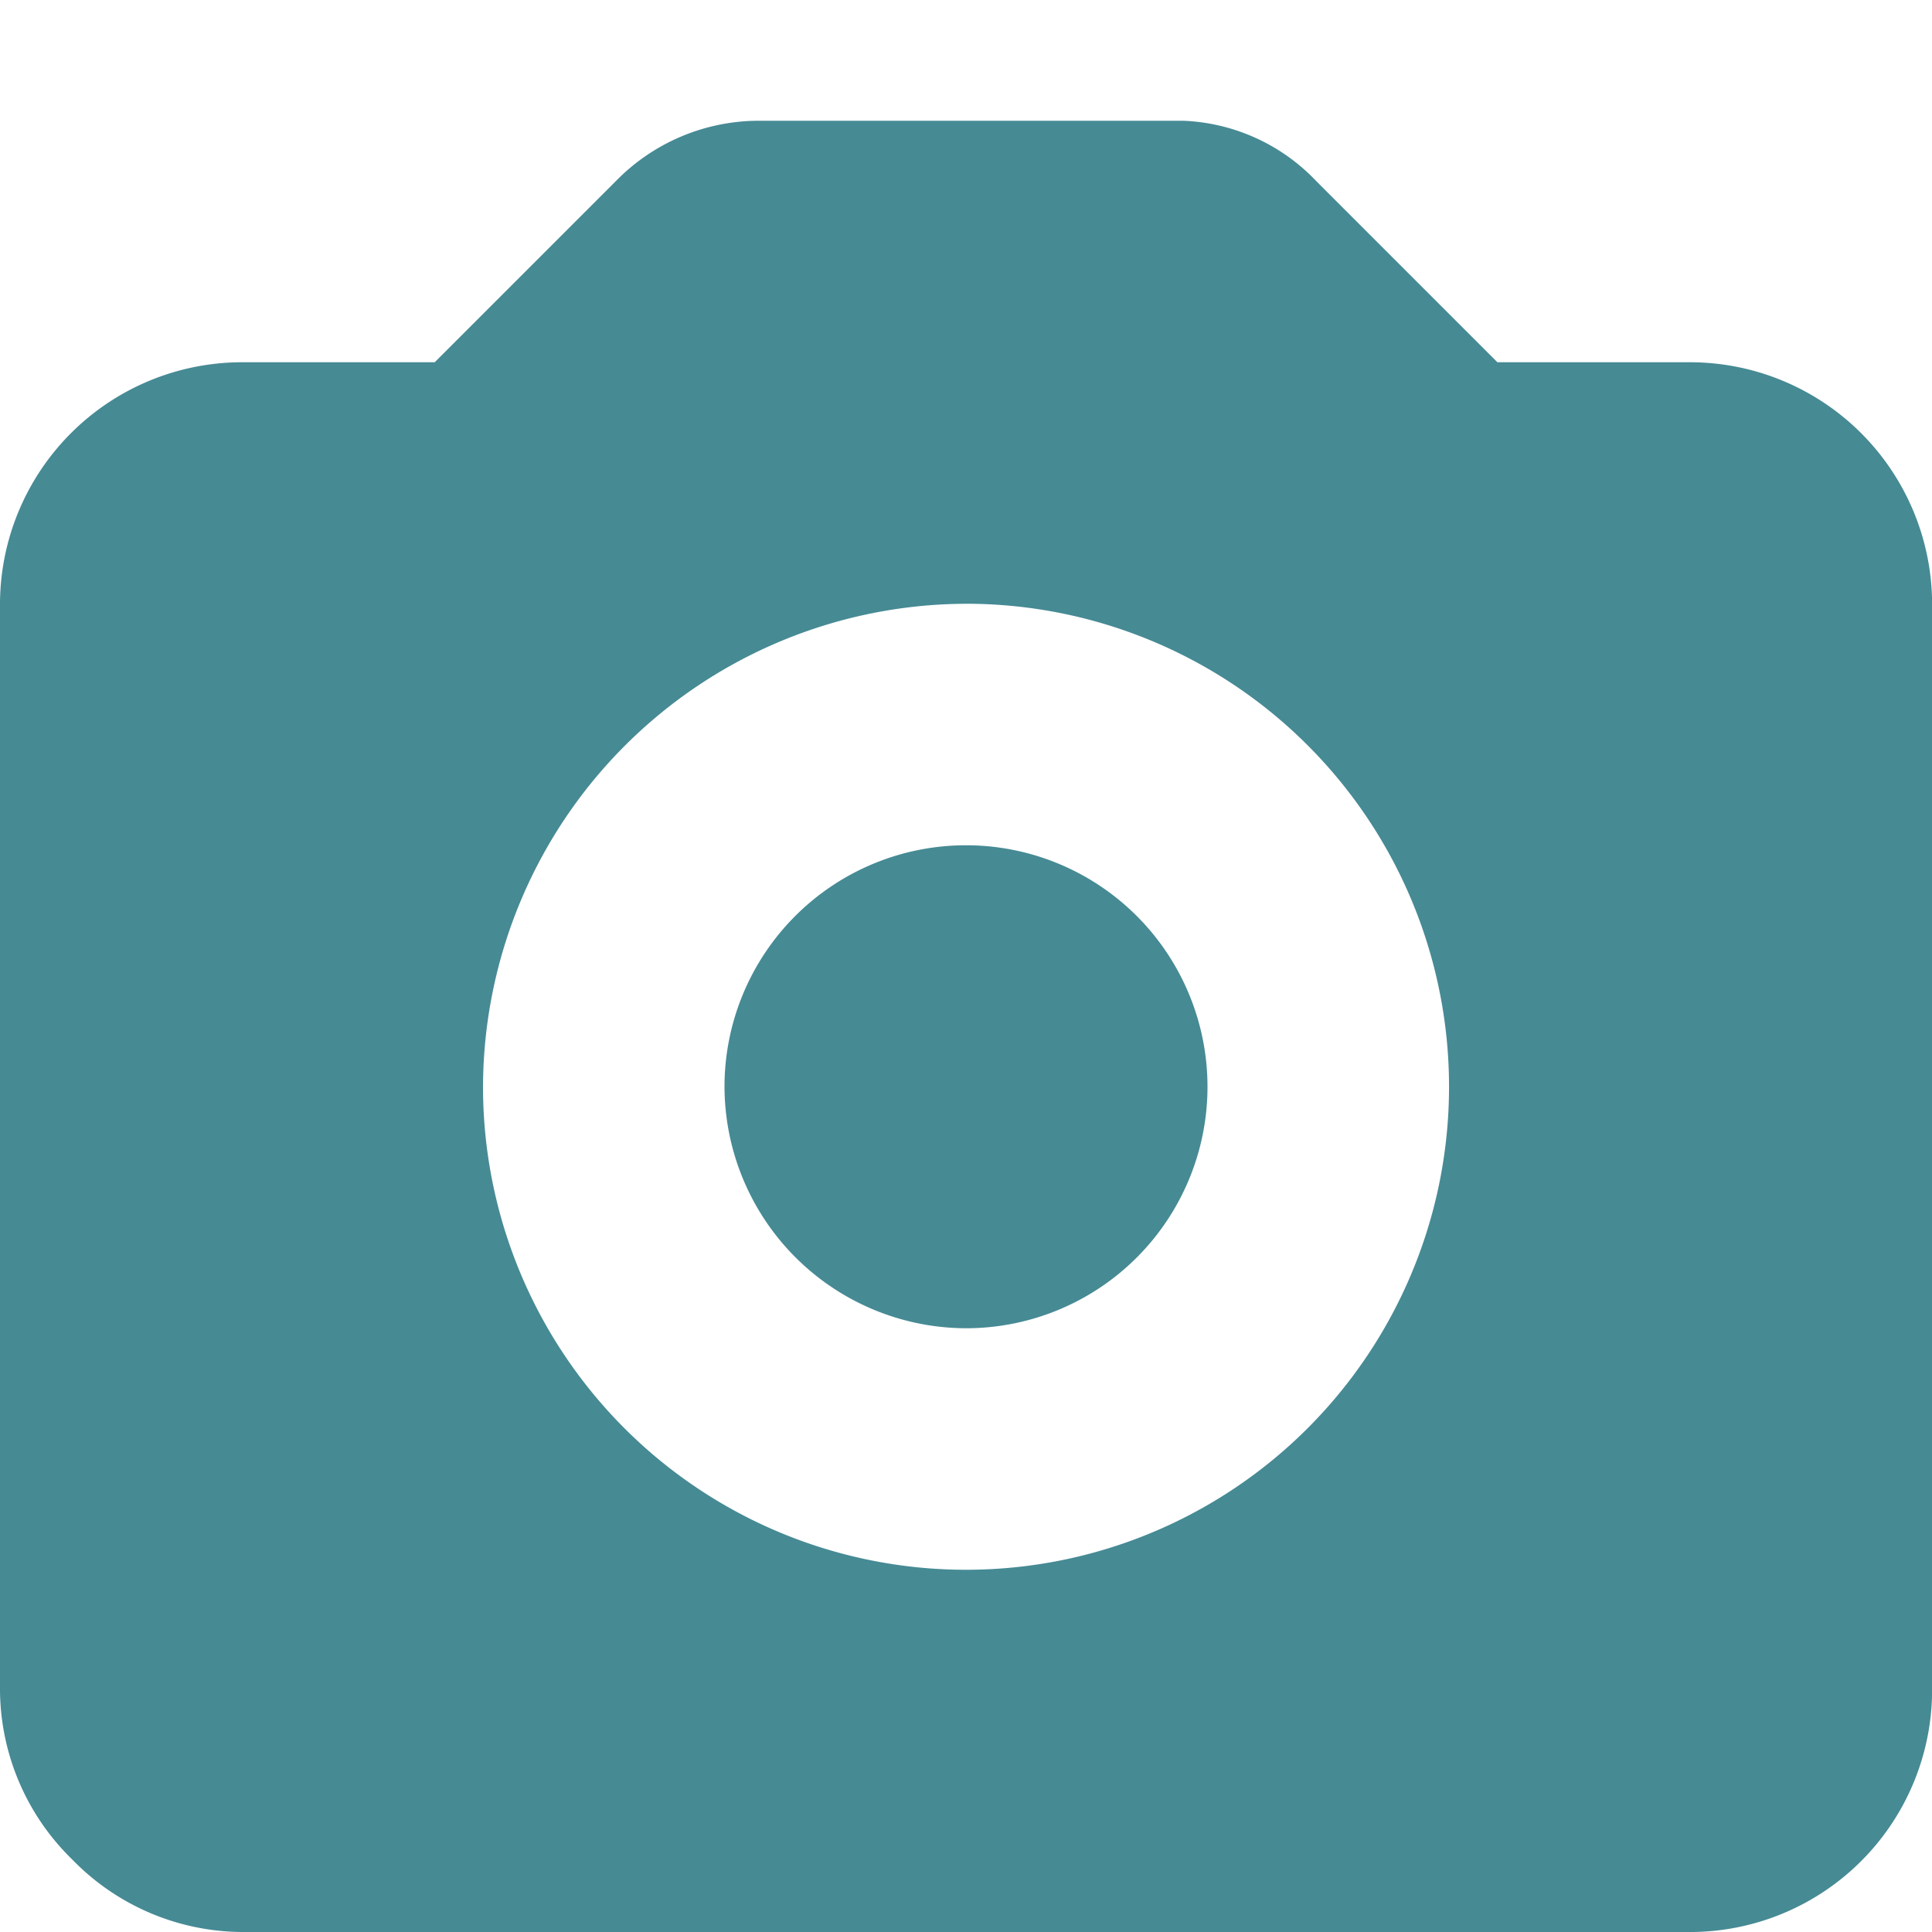 <svg xmlns="http://www.w3.org/2000/svg" width="69.466" height="69.466" viewBox="0 0 69.466 69.466">
  <g id="Camera" transform="translate(-308 -380)">
    <rect id="Rectangle_252" data-name="Rectangle 252" width="69.466" height="69.466" transform="translate(308 380)" fill="none"/>
    <path id="Path_110" data-name="Path 110" d="M34.733,43.416a8.683,8.683,0,1,0-8.683-8.683A8.709,8.709,0,0,0,34.733,43.416Zm0-26.05A17.367,17.367,0,1,1,17.367,34.733,17.418,17.418,0,0,1,34.733,17.367Zm26.05,47.758H8.683A8.572,8.572,0,0,1,2.6,62.52,8.572,8.572,0,0,1,0,56.441V17.367A8.709,8.709,0,0,1,8.683,8.683H15.63l6.512-6.512A7.19,7.19,0,0,1,27.352,0h15.2a6.972,6.972,0,0,1,4.776,2.171l6.512,6.512h6.947a8.709,8.709,0,0,1,8.683,8.683V56.441A8.709,8.709,0,0,1,60.783,65.125Z" transform="translate(308 384.342)" fill="#468a94" fill-rule="evenodd"/>
  </g>
</svg>
